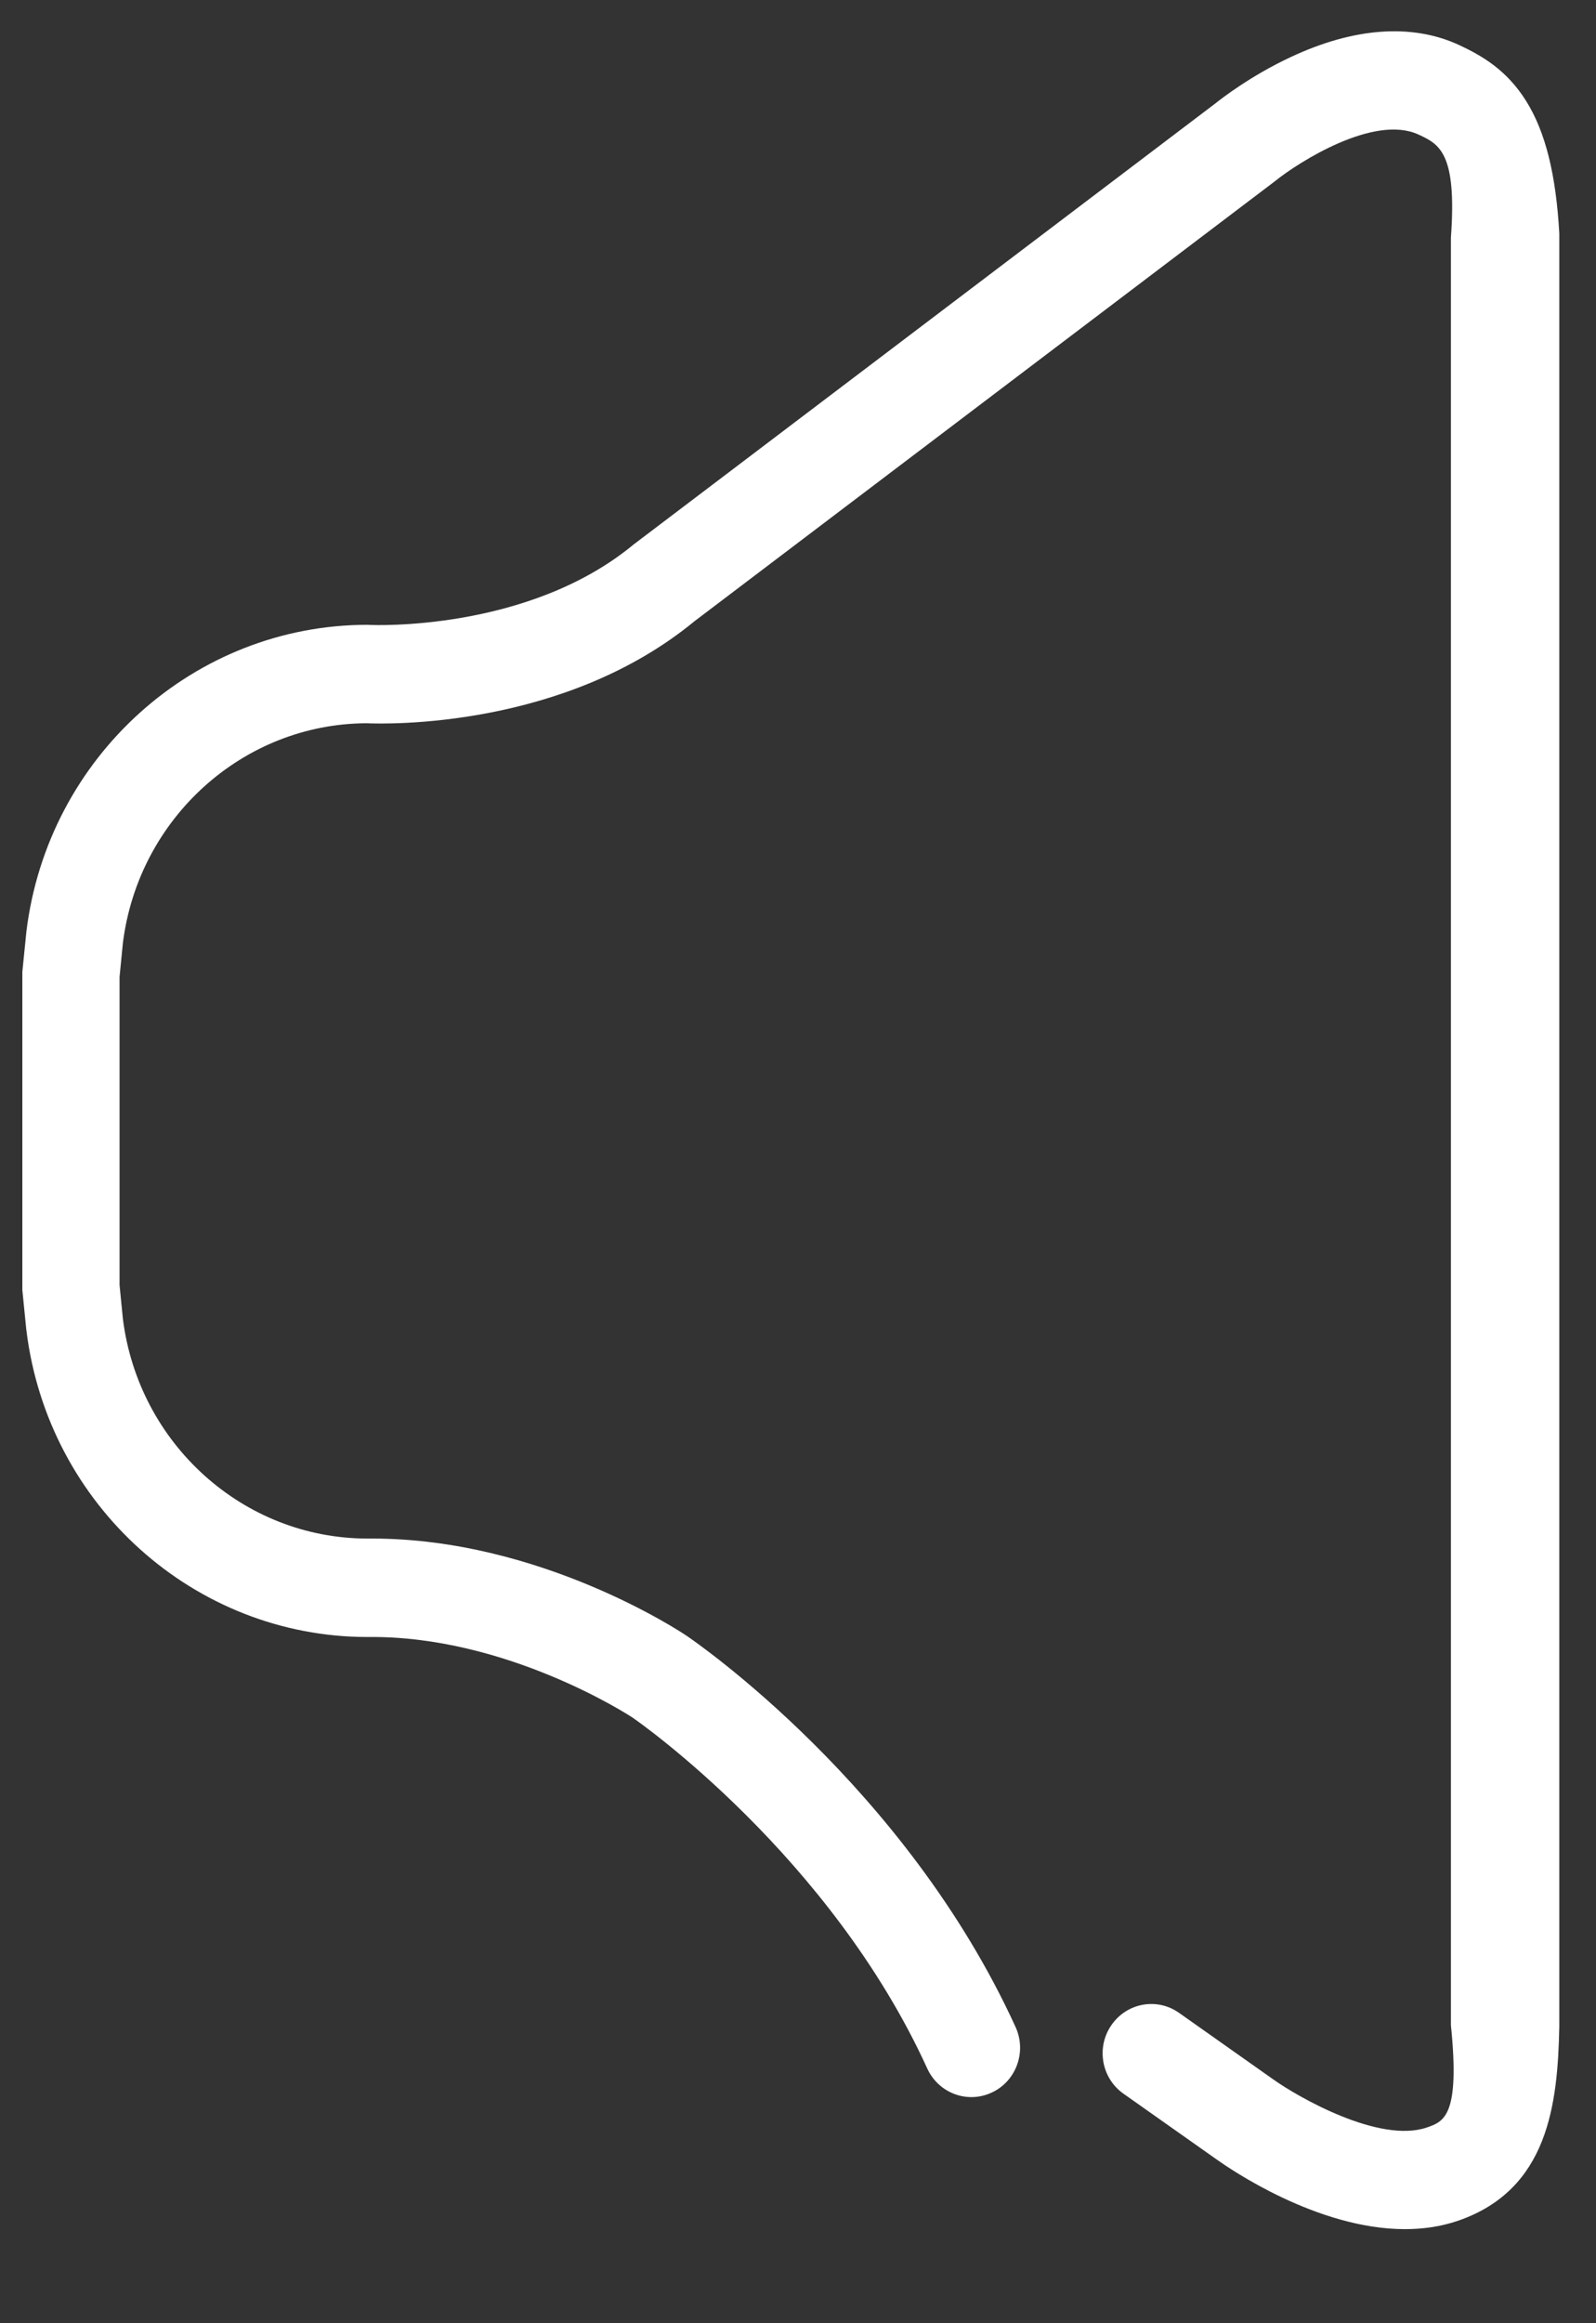 ﻿<?xml version="1.0" encoding="utf-8"?>
<svg version="1.1" xmlns:xlink="http://www.w3.org/1999/xlink" width="11px" height="16px" xmlns="http://www.w3.org/2000/svg">
  <rect width="100%" height="100%" fill="#333333" stroke="none"/>
  <g transform="matrix(1 0 0 1 -743 -646 )">
    <path d="M 10.05 15.294  C 9.93 15.335  9.807 15.352  9.683 15.352  C 9.077 15.352  8.474 14.935  8.388 14.874  L 7.743 14.419  C 7.591 14.312  7.554 14.1  7.66 13.947  C 7.766 13.793  7.975 13.755  8.127 13.863  L 8.776 14.321  C 8.946 14.442  9.506 14.764  9.834 14.652  C 9.952 14.611  10.064 14.573  10 13.947  L 10 1.637  C 10.043 1.049  9.918 0.992  9.775 0.926  C 9.469 0.786  8.949 1.118  8.791 1.245  L 8.782 1.252  L 4.787 4.278  C 3.888 5.018  2.664 4.987  2.525 4.981  C 1.675 4.985  0.955 5.634  0.847 6.494  L 0.824 6.728  L 0.824 8.85  L 0.847 9.083  C 0.955 9.945  1.678 10.595  2.531 10.596  C 2.543 10.596  2.555 10.596  2.566 10.596  C 3.723 10.596  4.692 11.238  4.733 11.266  C 4.795 11.308  6.242 12.302  7 13.961  C 7.077 14.131  7.004 14.333  6.836 14.411  C 6.668 14.49  6.469 14.416  6.391 14.246  C 5.723 12.782  4.405 11.86  4.361 11.83  C 4.33 11.809  3.485 11.263  2.537 11.274  L 2.533 11.274  C 1.34 11.274  0.329 10.366  0.182 9.162  L 0.181 9.155  L 0.154 8.884  L 0.154 6.693  L 0.182 6.415  C 0.329 5.211  1.34 4.303  2.533 4.303  L 2.552 4.304  C 2.562 4.304  3.639 4.353  4.368 3.749  L 4.38 3.74  L 8.377 0.712  C 8.414 0.682  8.62 0.522  8.894 0.394  C 9.328 0.19  9.728 0.16  10.052 0.308  C 10.216 0.384  10.386 0.483  10.52 0.698  C 10.651 0.909  10.724 1.198  10.747 1.607  L 10.747 1.627  L 10.747 13.954  L 10.747 13.958  C 10.736 14.492  10.672 15.079  10.05 15.294  Z " fill-rule="nonzero" fill="#ffffff" stroke="none" transform="matrix(1 0 0 1 743 646 )" />
  </g>
</svg>